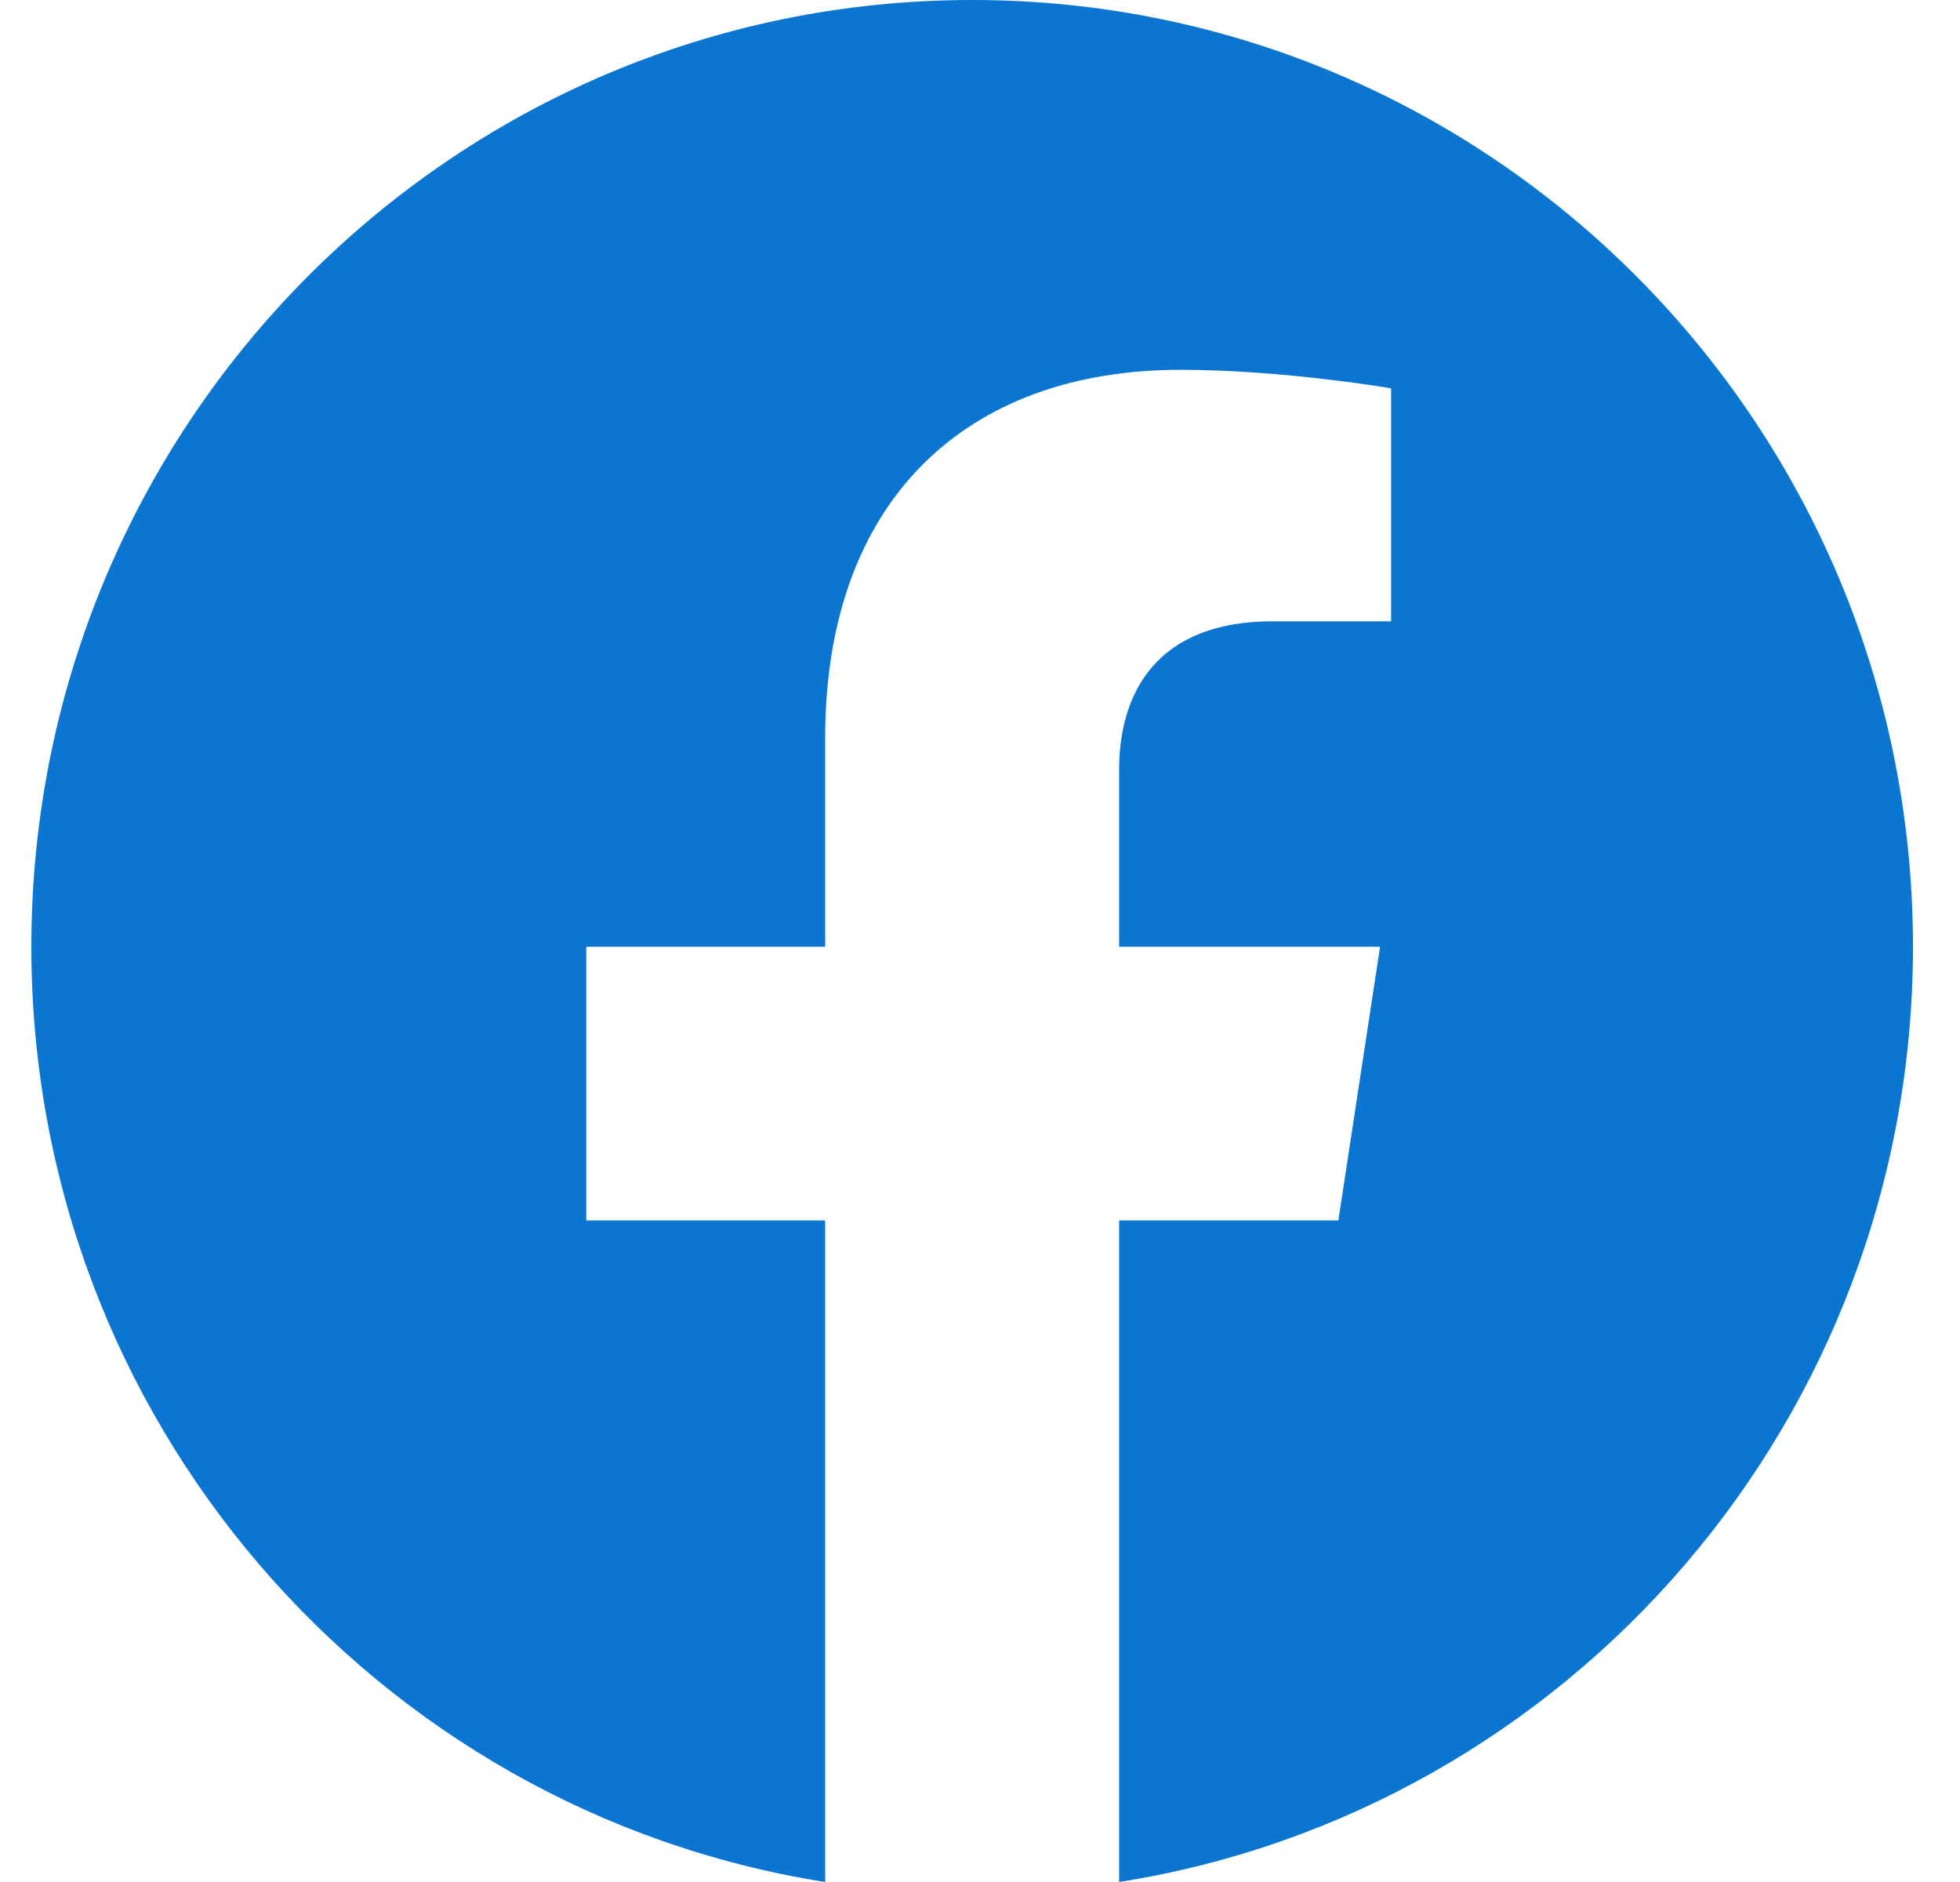 <svg width="25" height="24" viewBox="0 0 25 24" fill="none" xmlns="http://www.w3.org/2000/svg">
<g clip-path="url(#clip0_1_490)">
<path d="M24.4 12.073C24.4 5.405 19.027 0 12.4 0C5.773 0 0.4 5.405 0.4 12.073C0.4 18.099 4.788 23.094 10.525 24V15.563H7.478V12.073H10.525V9.413C10.525 6.388 12.316 4.716 15.058 4.716C16.37 4.716 17.744 4.952 17.744 4.952V7.923H16.231C14.74 7.923 14.275 8.854 14.275 9.809V12.073H17.603L17.071 15.563H14.275V24C20.012 23.094 24.4 18.099 24.4 12.073Z" fill="#0A76D1"/>
</g>
<defs>
<clipPath id="clip0_1_490">
<rect width="24" height="24" fill="white" transform="translate(0.4)"/>
</clipPath>
</defs>
</svg>
